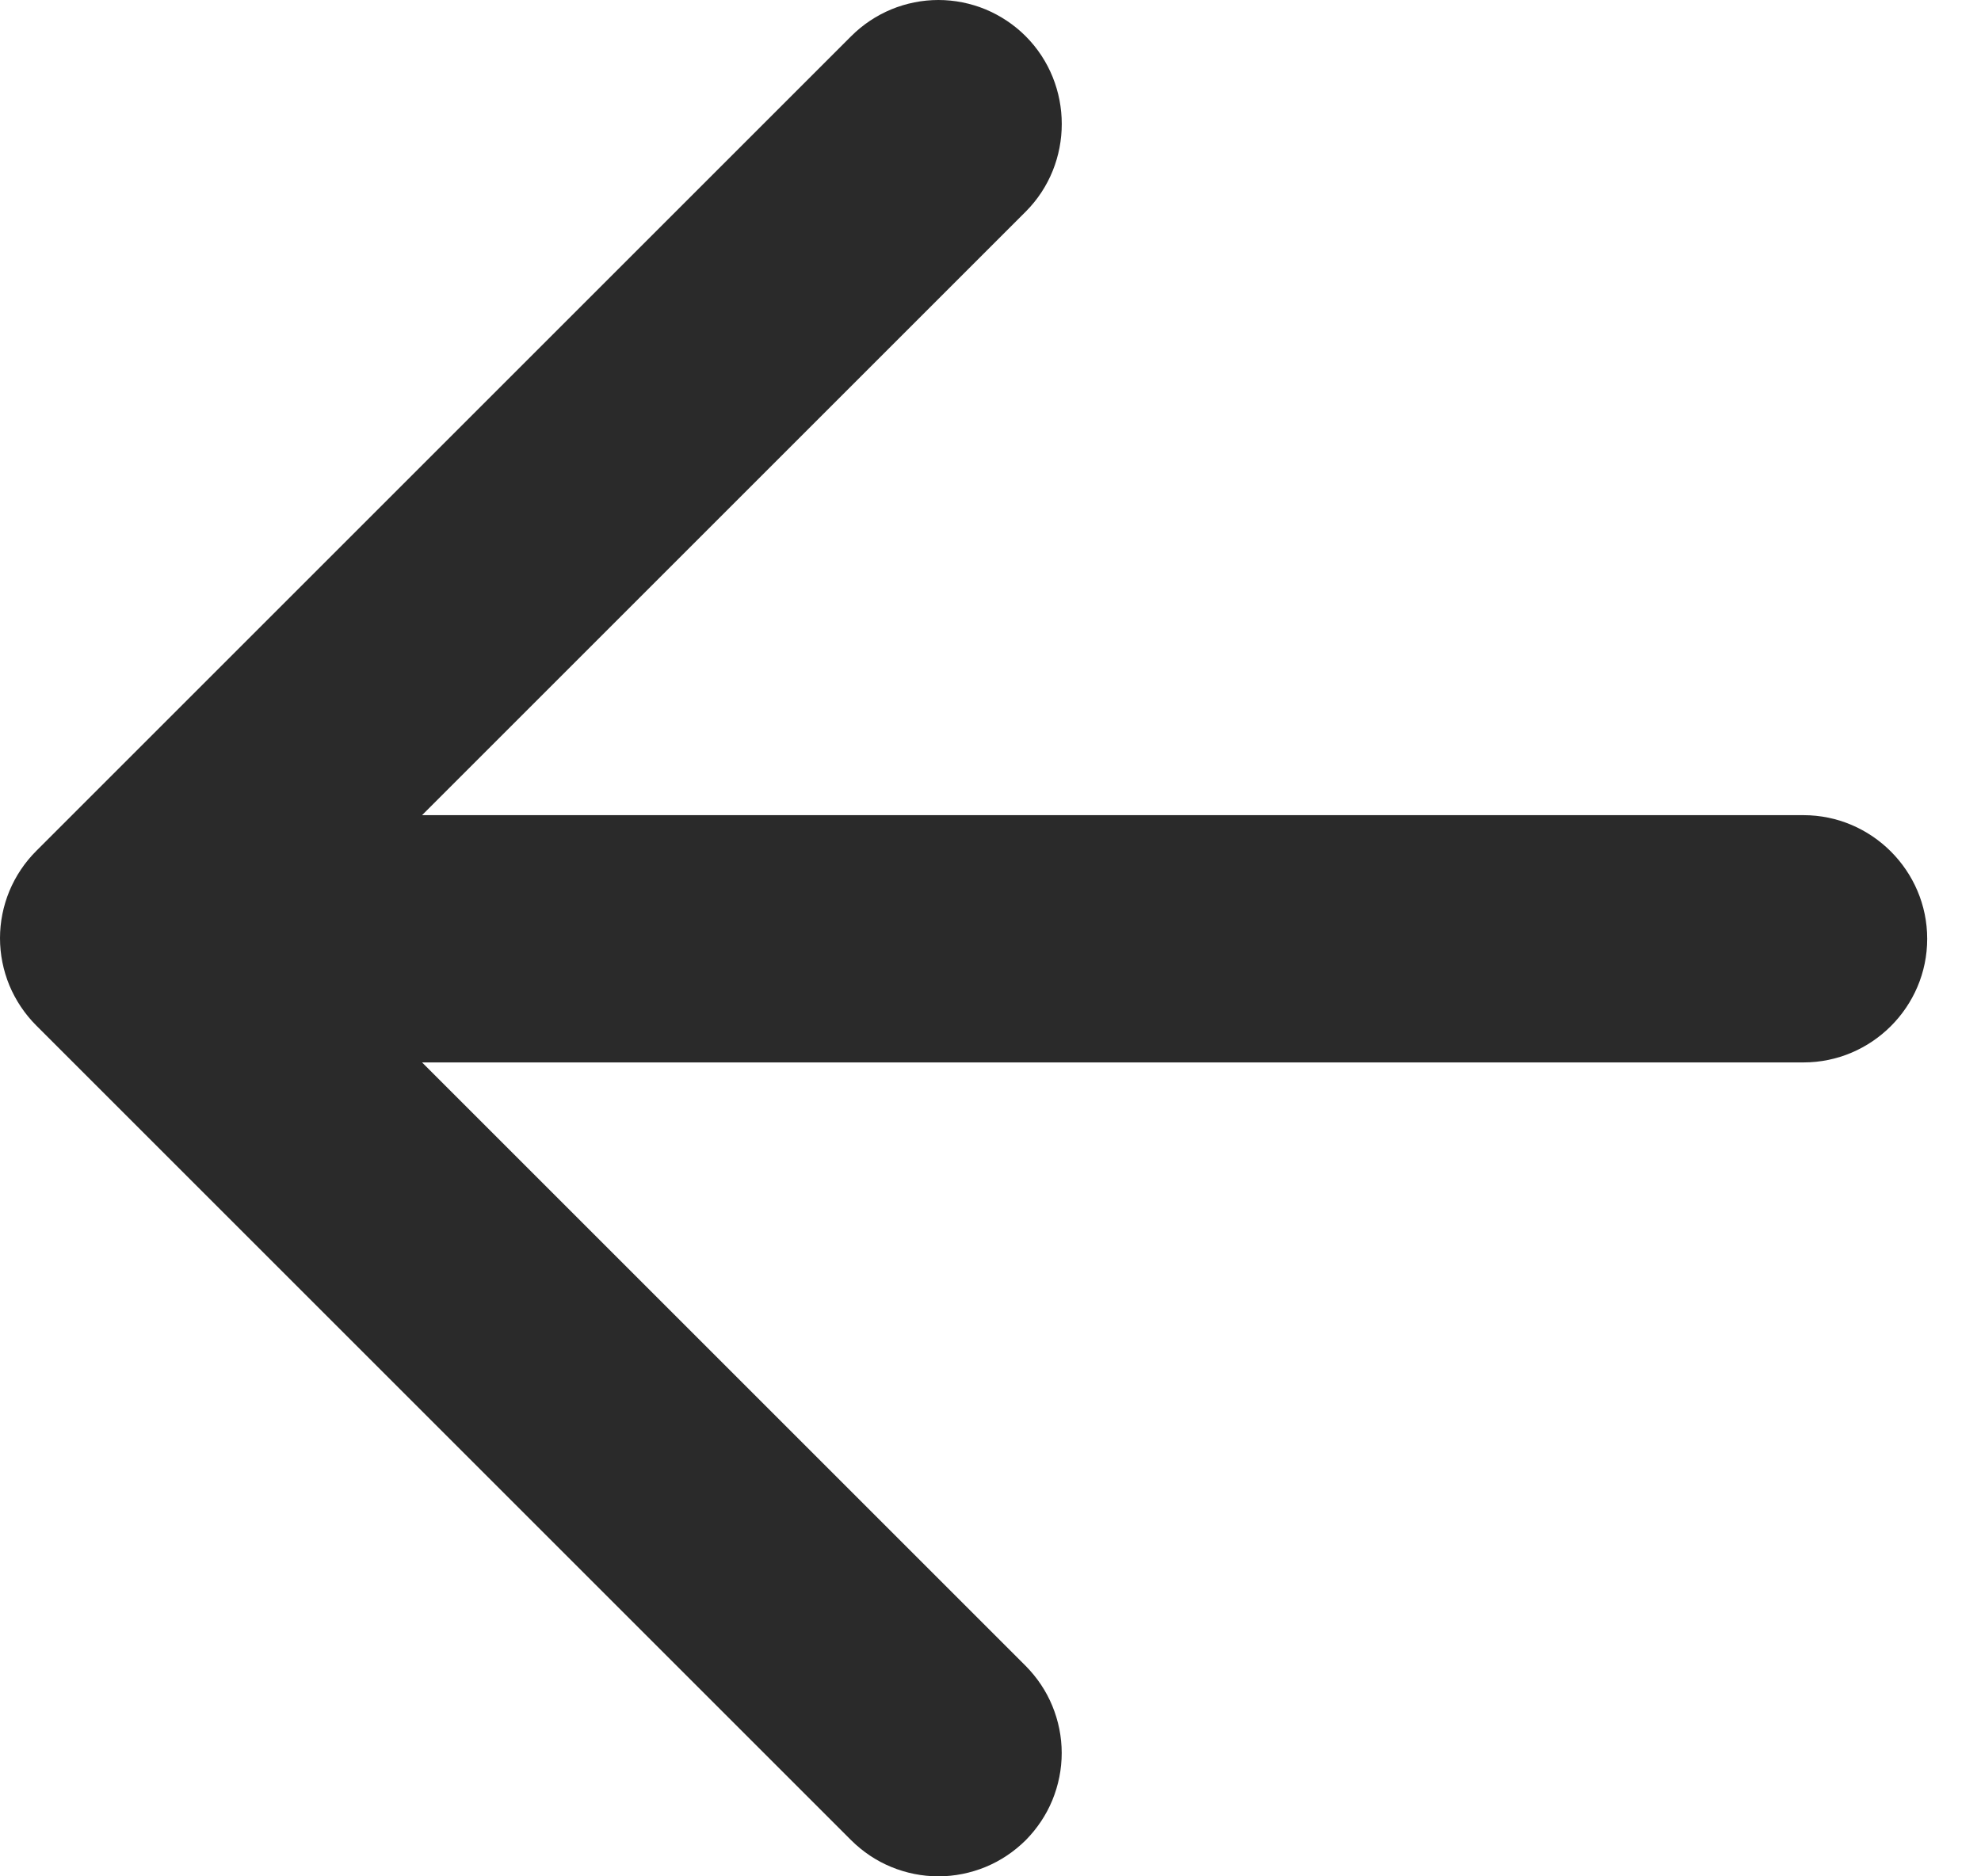 <svg width="19" height="18" viewBox="0 0 19 18" fill="none" xmlns="http://www.w3.org/2000/svg">
<path d="M17.298 7.82H4.048L9.837 2.031C10.299 1.569 10.299 0.81 9.837 0.347C9.727 0.237 9.596 0.15 9.453 0.09C9.309 0.031 9.156 0 9 0C8.845 0 8.691 0.031 8.548 0.09C8.404 0.15 8.274 0.237 8.164 0.347L0.347 8.164C0.237 8.274 0.15 8.404 0.09 8.548C0.031 8.691 0 8.845 0 9C0 9.156 0.031 9.309 0.09 9.453C0.15 9.596 0.237 9.727 0.347 9.837L8.164 17.654C8.274 17.763 8.404 17.851 8.548 17.91C8.691 17.969 8.845 18 9 18C9.156 18 9.309 17.969 9.453 17.91C9.596 17.851 9.727 17.763 9.837 17.654C9.946 17.544 10.034 17.413 10.093 17.27C10.152 17.126 10.183 16.973 10.183 16.817C10.183 16.662 10.152 16.508 10.093 16.365C10.034 16.221 9.946 16.091 9.837 15.981L4.048 10.192H17.298C17.95 10.192 18.484 9.659 18.484 9.006C18.484 8.354 17.95 7.82 17.298 7.82Z" fill="#2A2A2A"/>
</svg>
